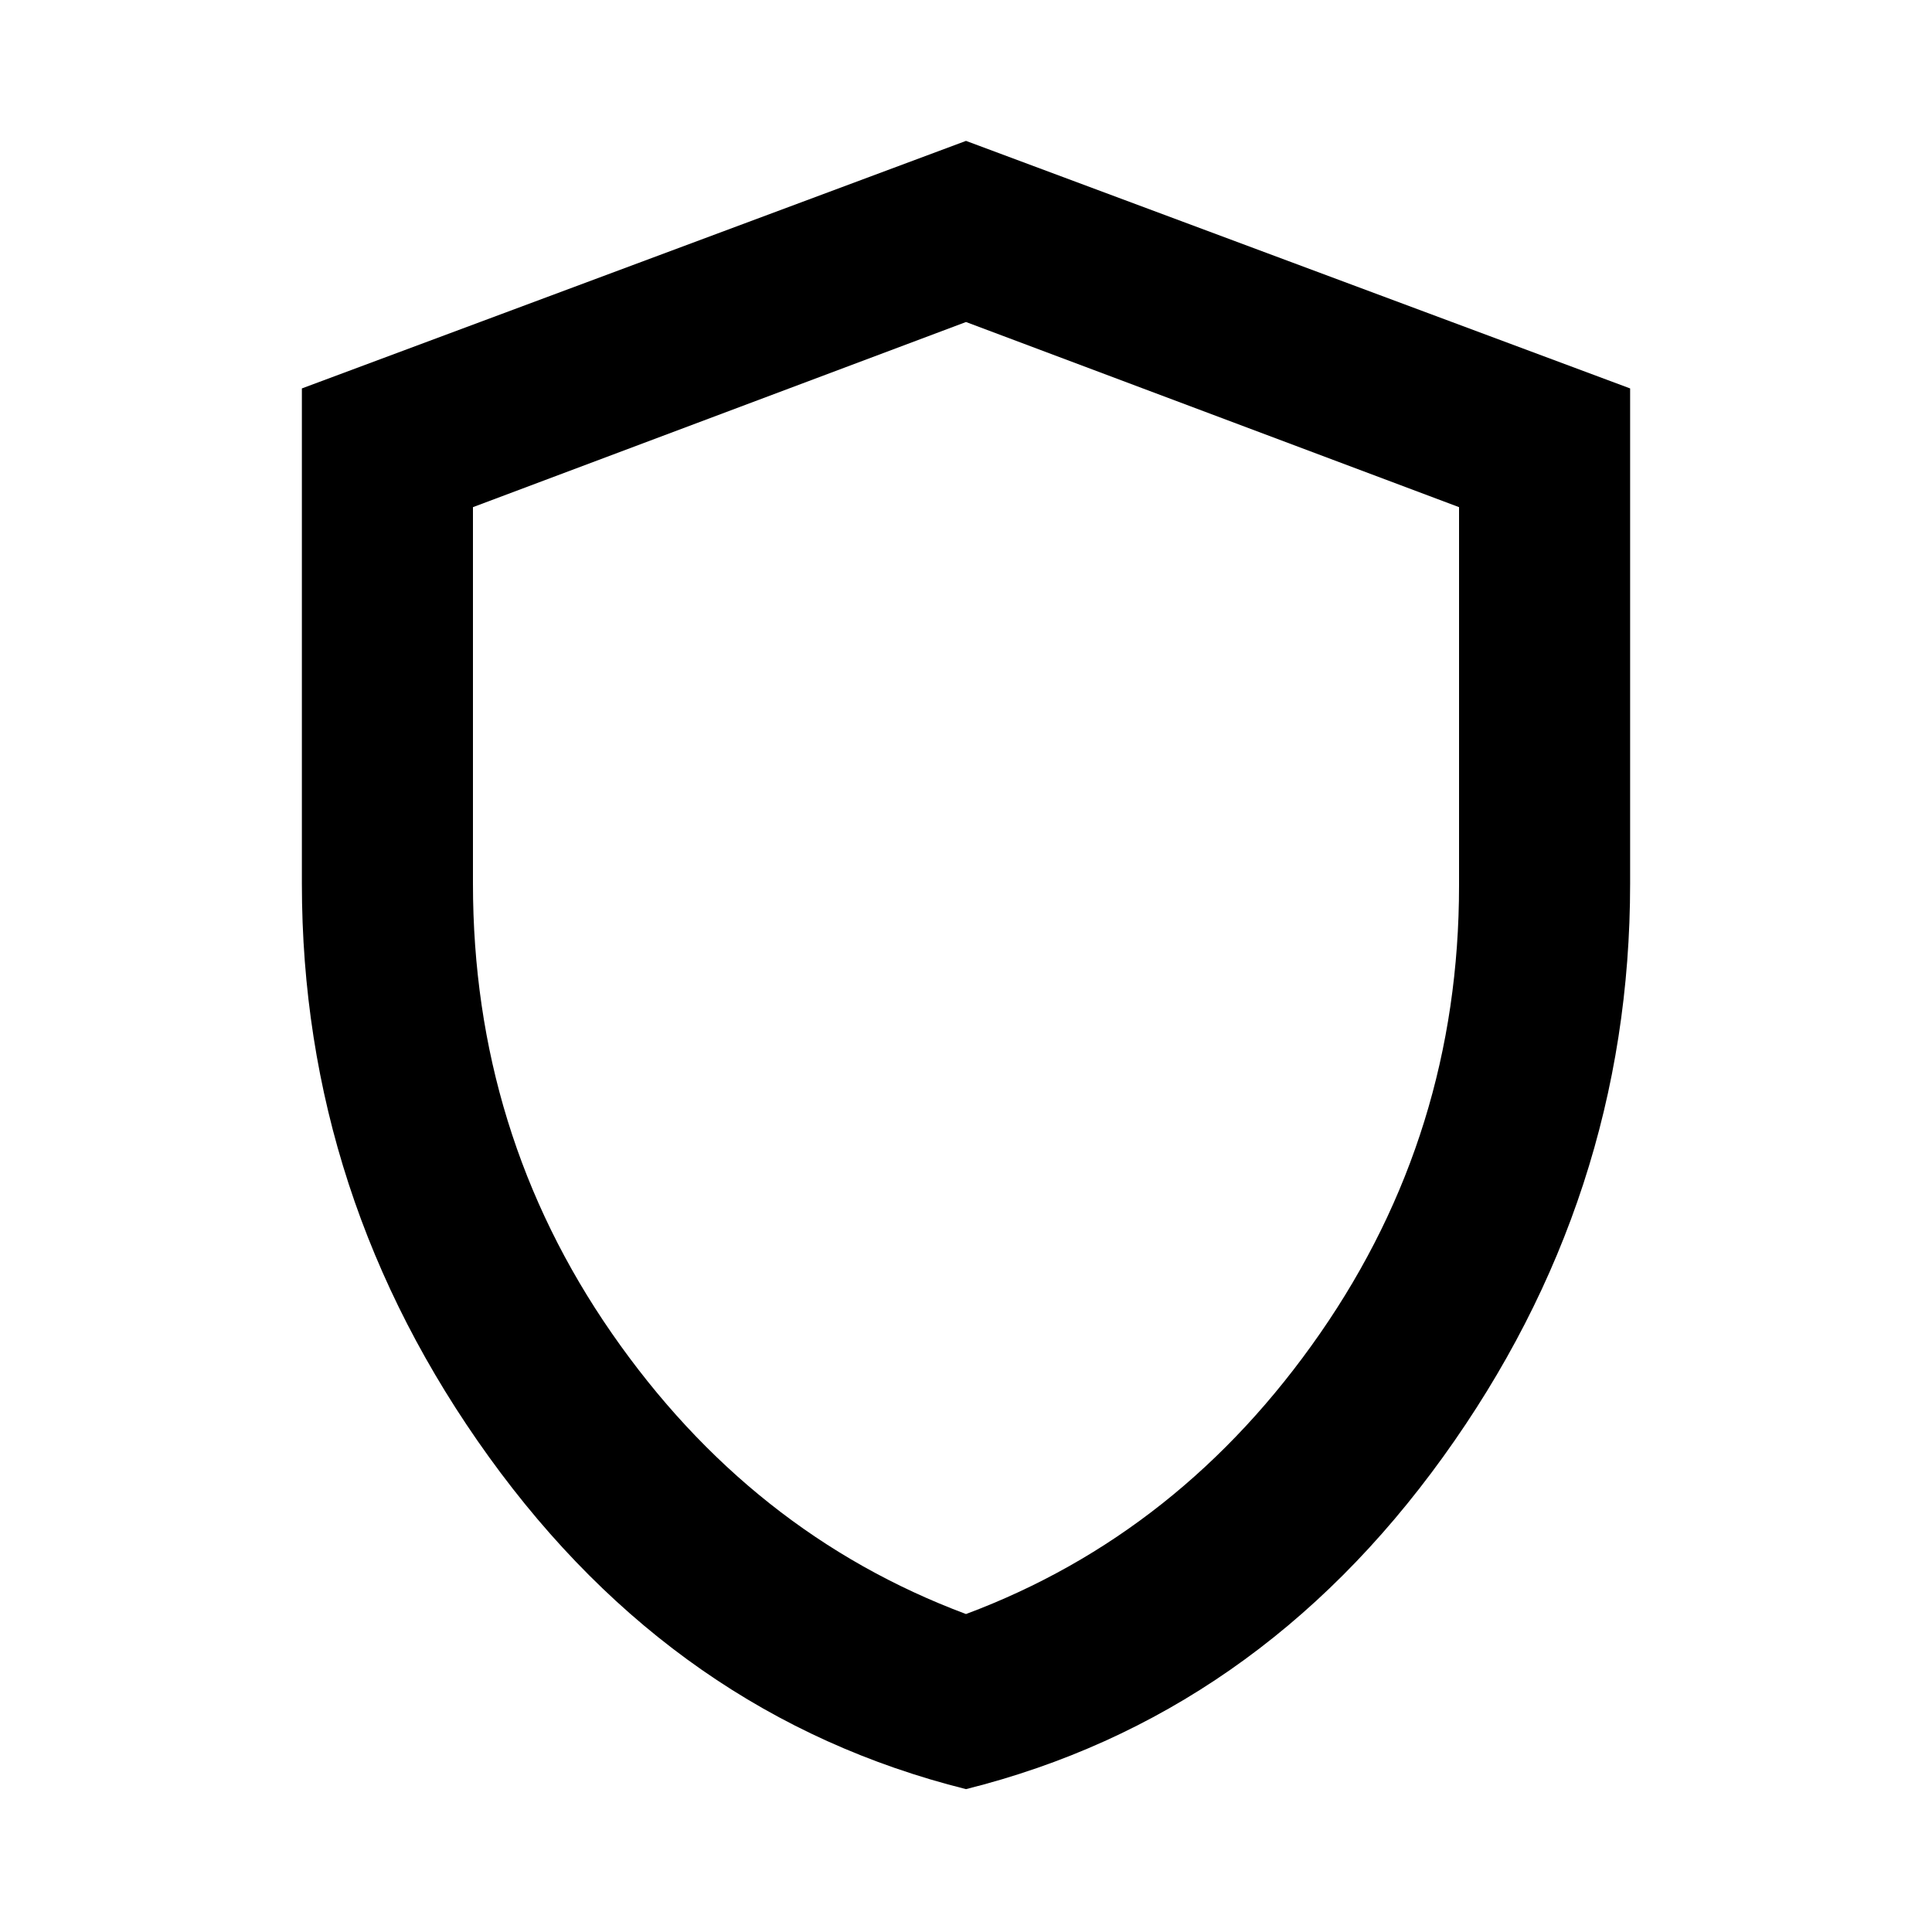 <svg xmlns="http://www.w3.org/2000/svg" height="40" width="40"><path d="M20 37.042Q14 35.542 10.125 30.167Q6.25 24.792 6.25 18.292V8.042L20 2.917L33.75 8.042V18.292Q33.75 24.792 29.875 30.167Q26 35.542 20 37.042ZM20 20.333Q20 20.333 20 20.333Q20 20.333 20 20.333Q20 20.333 20 20.333Q20 20.333 20 20.333ZM20 33.417Q24.458 31.75 27.333 27.604Q30.208 23.458 30.208 18.333V10.5L20 6.667L9.792 10.5V18.292Q9.792 23.458 12.667 27.604Q15.542 31.75 20 33.417Z"/></svg>